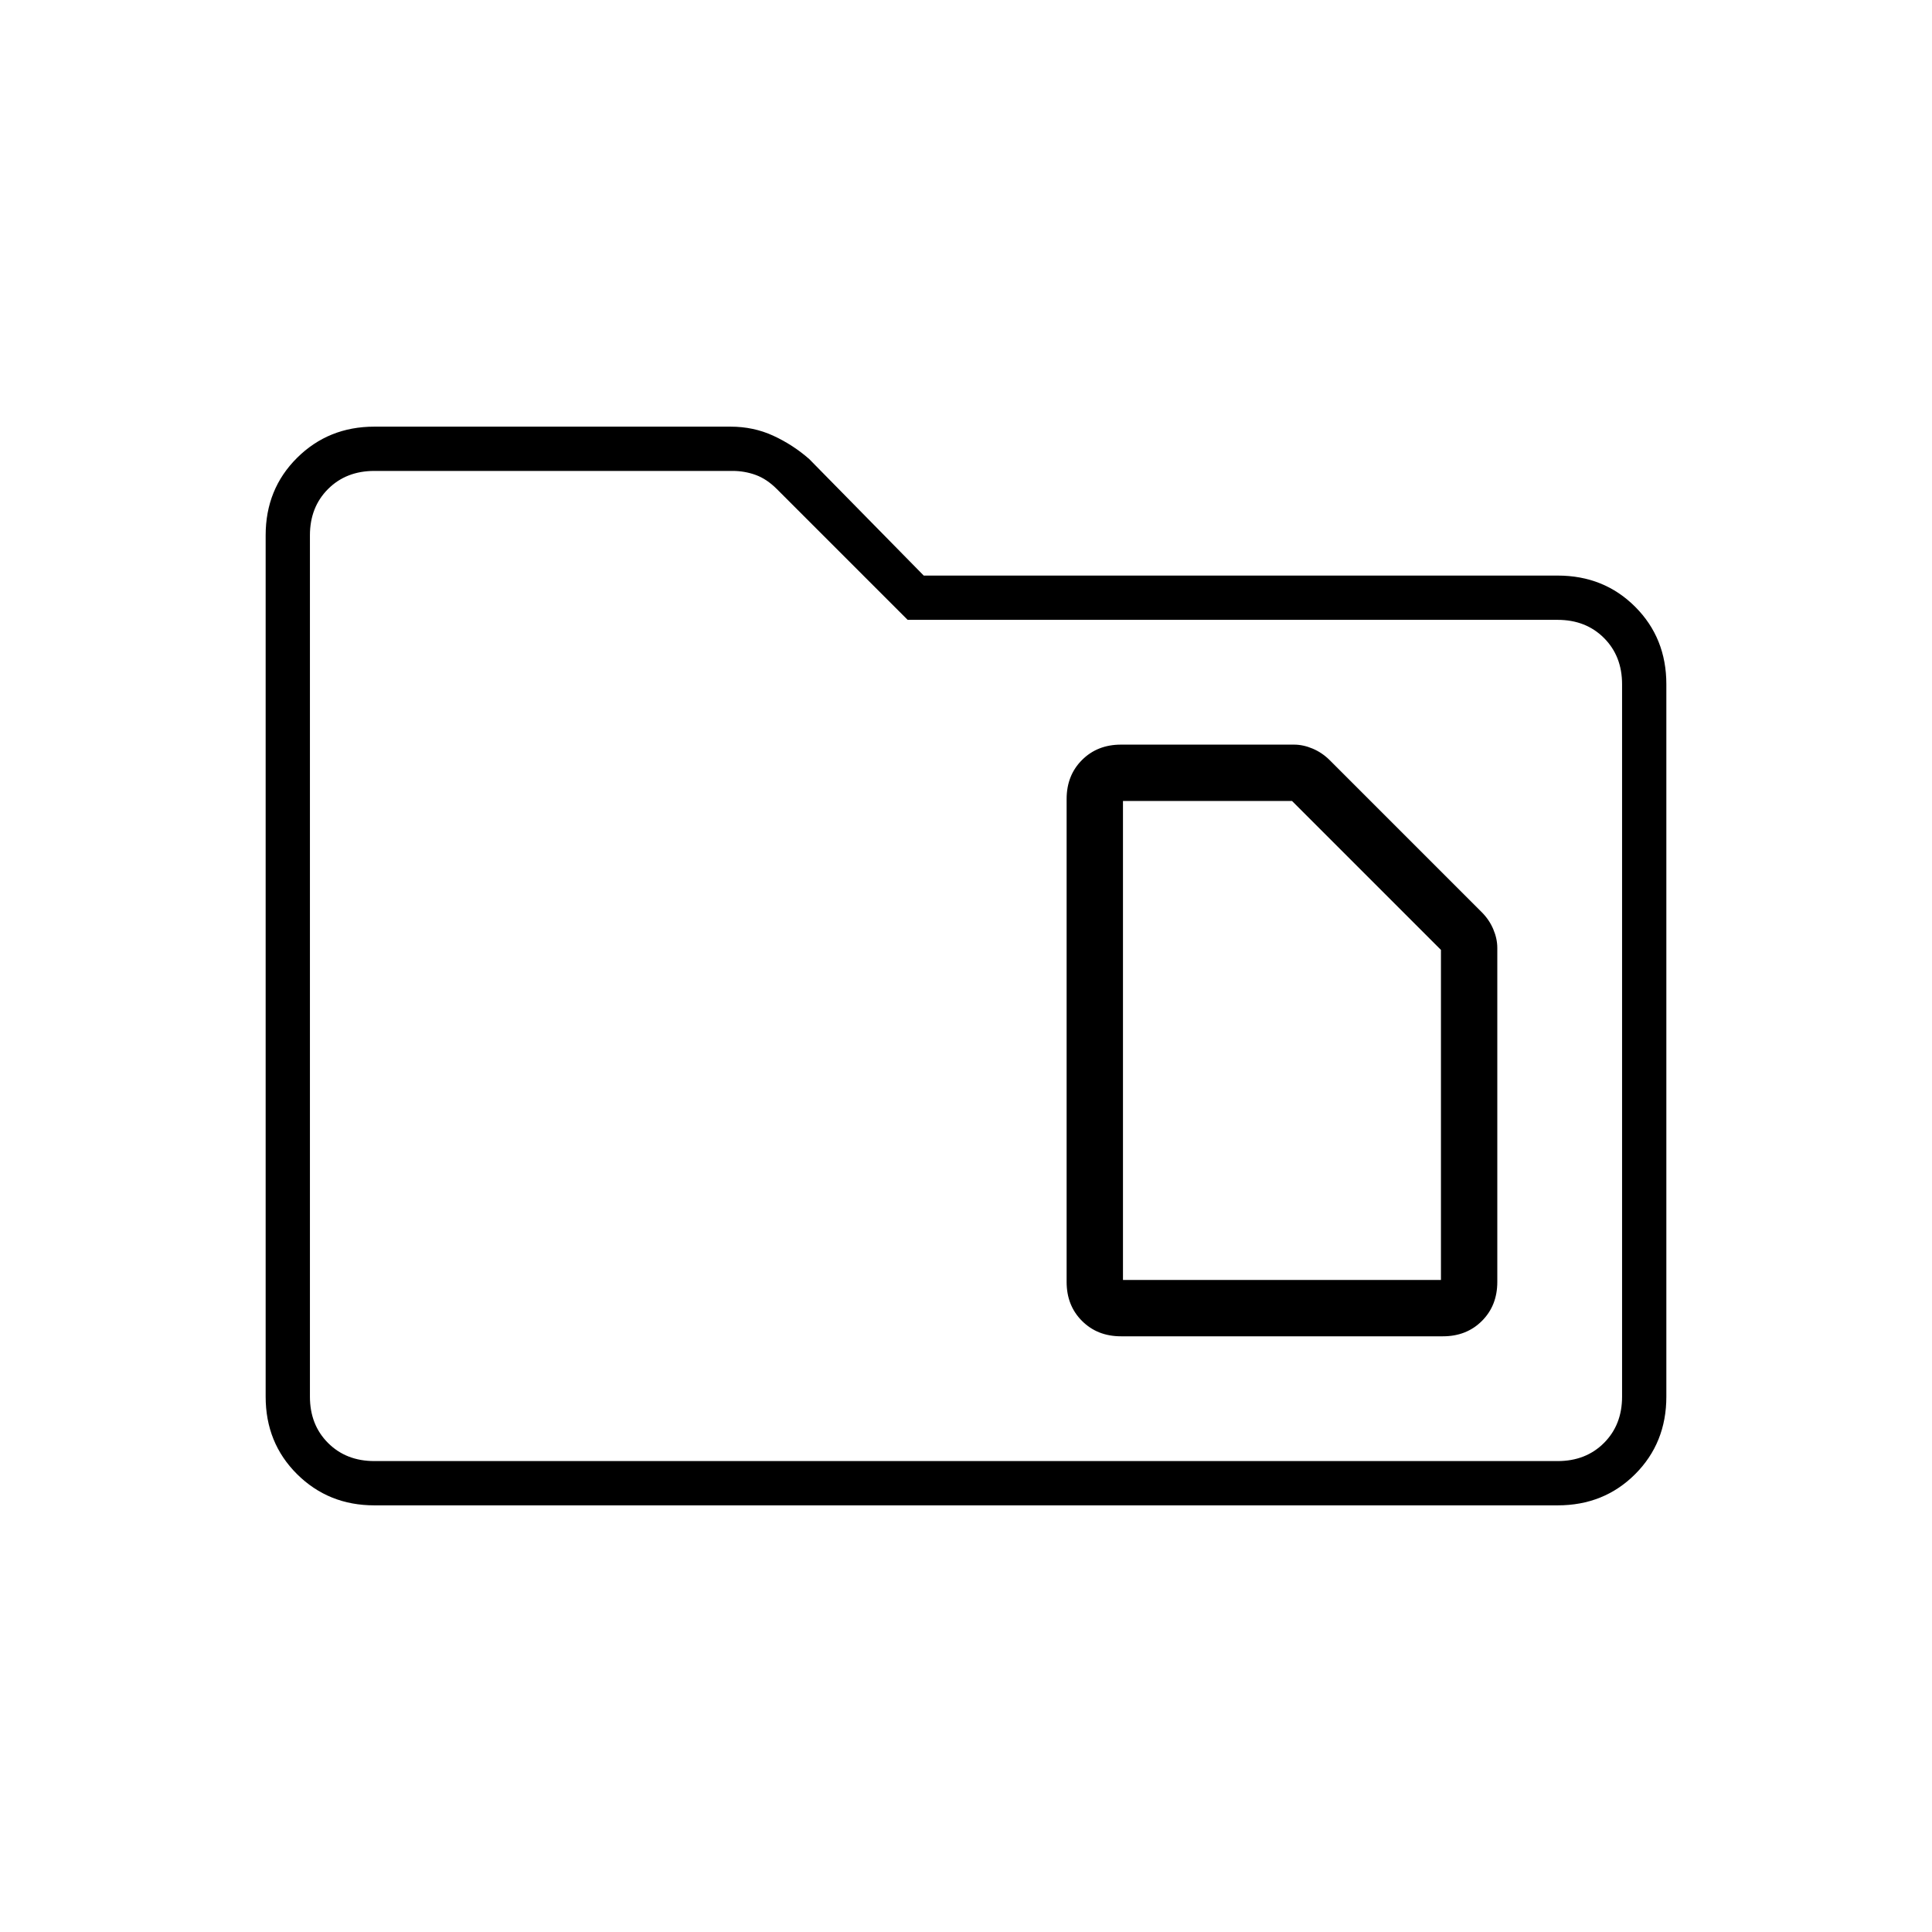 <svg xmlns="http://www.w3.org/2000/svg" height="48" viewBox="0 -960 960 960" width="48"><path d="M186-212q-22.77 0-38.39-15.5Q132-243 132-266v-428q0-23 15.61-38.5Q163.23-748 186-748h177q11.44 0 21.22 4.5t17.87 11.59L459-674h315q23 0 38.5 15.5T828-620v354q0 23-15.5 38.5T774-212H186Zm0-22h588q14 0 23-9t9-23v-354q0-14-9-23t-23-9H451l-65-65q-5-5-10.5-7t-11.5-2H186q-14 0-23 9t-9 23v428q0 14 9 23t23 9Zm-32 0v-492 492Zm404-90v-238h84l74 74v164H558Zm-1 28h160q11.72 0 19.36-7.64Q744-311.27 744-323v-166q0-4.57-2-9.28-2-4.72-5.73-8.45l-75.54-75.54Q657-586 652.28-588q-4.71-2-9.28-2h-86q-11.72 0-19.36 7.64Q530-574.72 530-563v240q0 11.73 7.64 19.36Q545.28-296 557-296Z"/></svg>